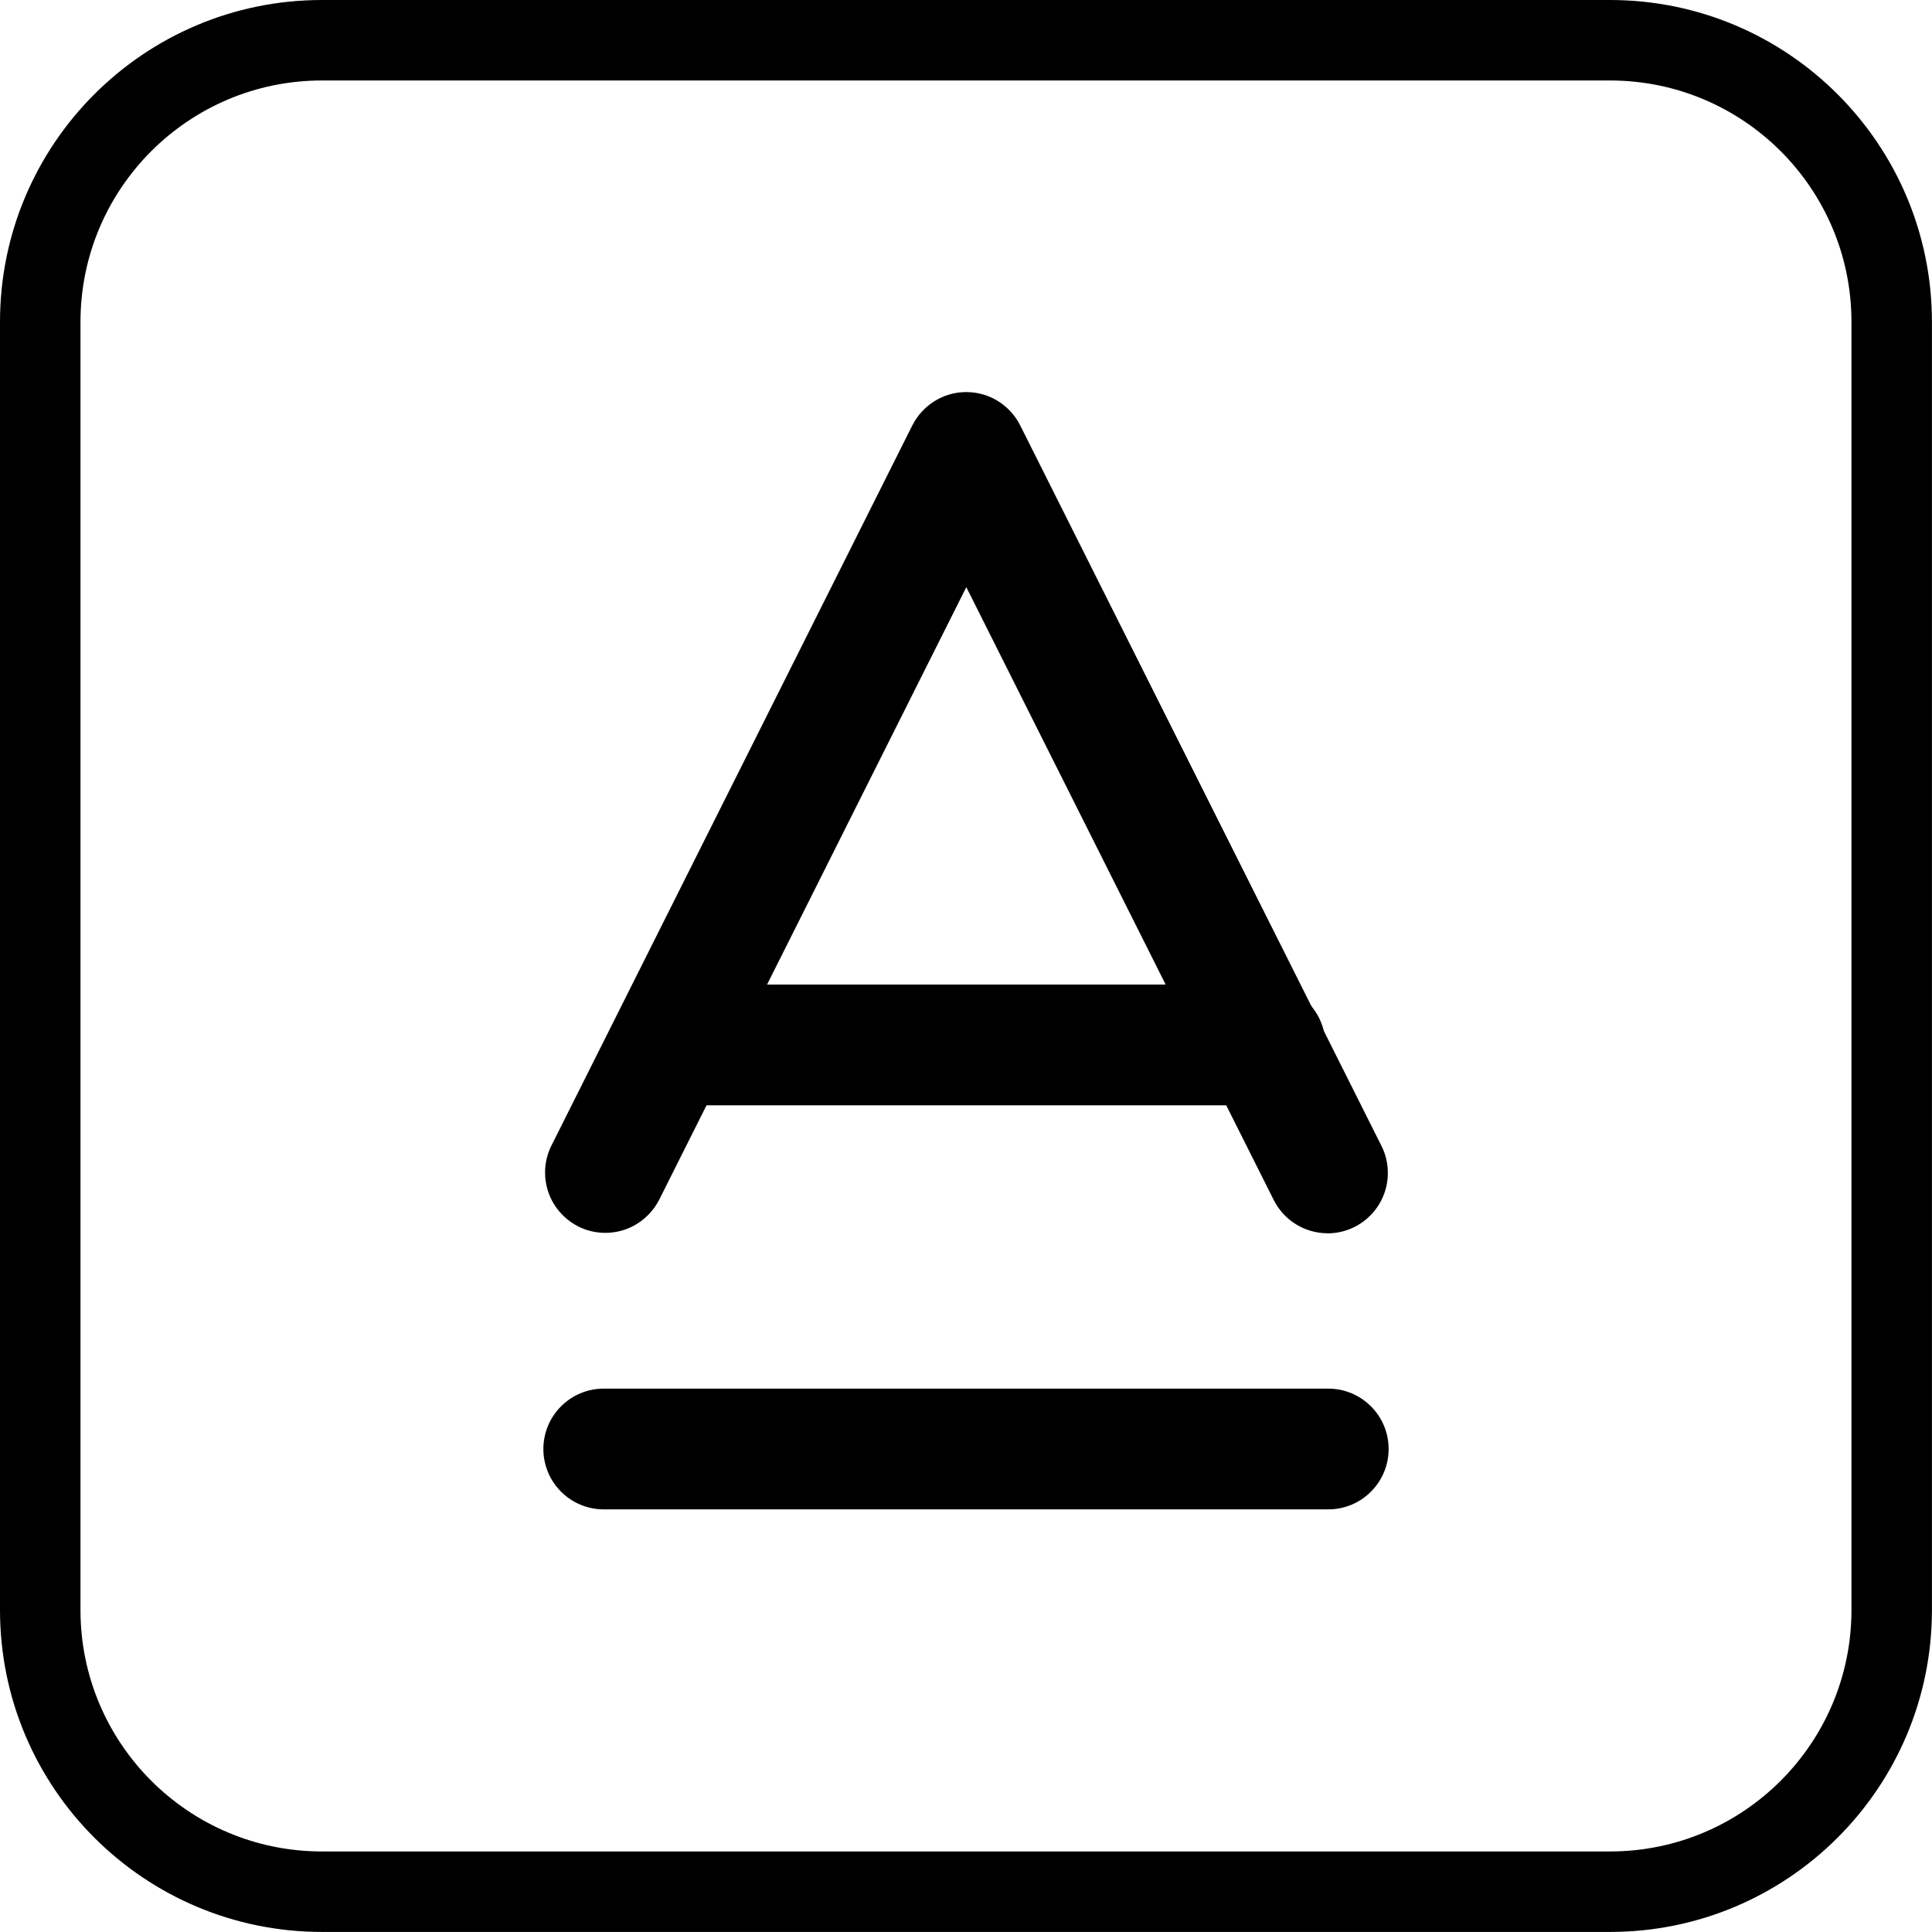<!-- Generated by IcoMoon.io -->
<svg version="1.1" xmlns="http://www.w3.org/2000/svg" width="32" height="32" viewBox="0 0 32 32">
<title>text-color</title>
<path d="M5.333 1.333c-2.209 0-4 1.791-4 4v0 21.333c0 2.209 1.791 4 4 4v0h21.333c2.209 0 4-1.791 4-4v0-21.333c0-2.209-1.791-4-4-4v0h-21.333zM5.333 0h21.333c2.946 0 5.333 2.388 5.333 5.333v0 21.333c0 2.946-2.388 5.333-5.333 5.333v0h-21.333c-2.946 0-5.333-2.388-5.333-5.333v0-21.333c0-2.946 2.388-5.333 5.333-5.333v0z"></path>
<path d="M21.984 20.427c-0.389-0.003-0.725-0.227-0.888-0.553l-0.003-0.006-5.088-10.143-5.085 10.143c-0.168 0.33-0.505 0.552-0.894 0.552-0.164 0-0.318-0.039-0.454-0.109l0.006 0.003c-0.329-0.168-0.55-0.505-0.55-0.893 0-0.163 0.039-0.318 0.109-0.454l-0.003 0.006 5.977-11.927c0.168-0.33 0.505-0.552 0.893-0.552h0c0.389 0 0.725 0.222 0.891 0.546l0.003 0.006 5.98 11.927c0.069 0.132 0.109 0.289 0.109 0.455 0 0.552-0.448 1-1 1-0.001 0-0.002 0-0.003 0h0z"></path>
<path d="M20.953 18.307h-9.833c-0.552 0-1-0.448-1-1v0c0-0.552 0.448-1 1-1v0h9.833c0.552 0 1 0.448 1 1v0c0 0.552-0.448 1-1 1v0z"></path>
<path d="M22 25h-12c-0.552 0-1-0.448-1-1v0c0-0.552 0.448-1 1-1v0h12c0.552 0 1 0.448 1 1v0c0 0.552-0.448 1-1 1v0z"></path>
</svg>
